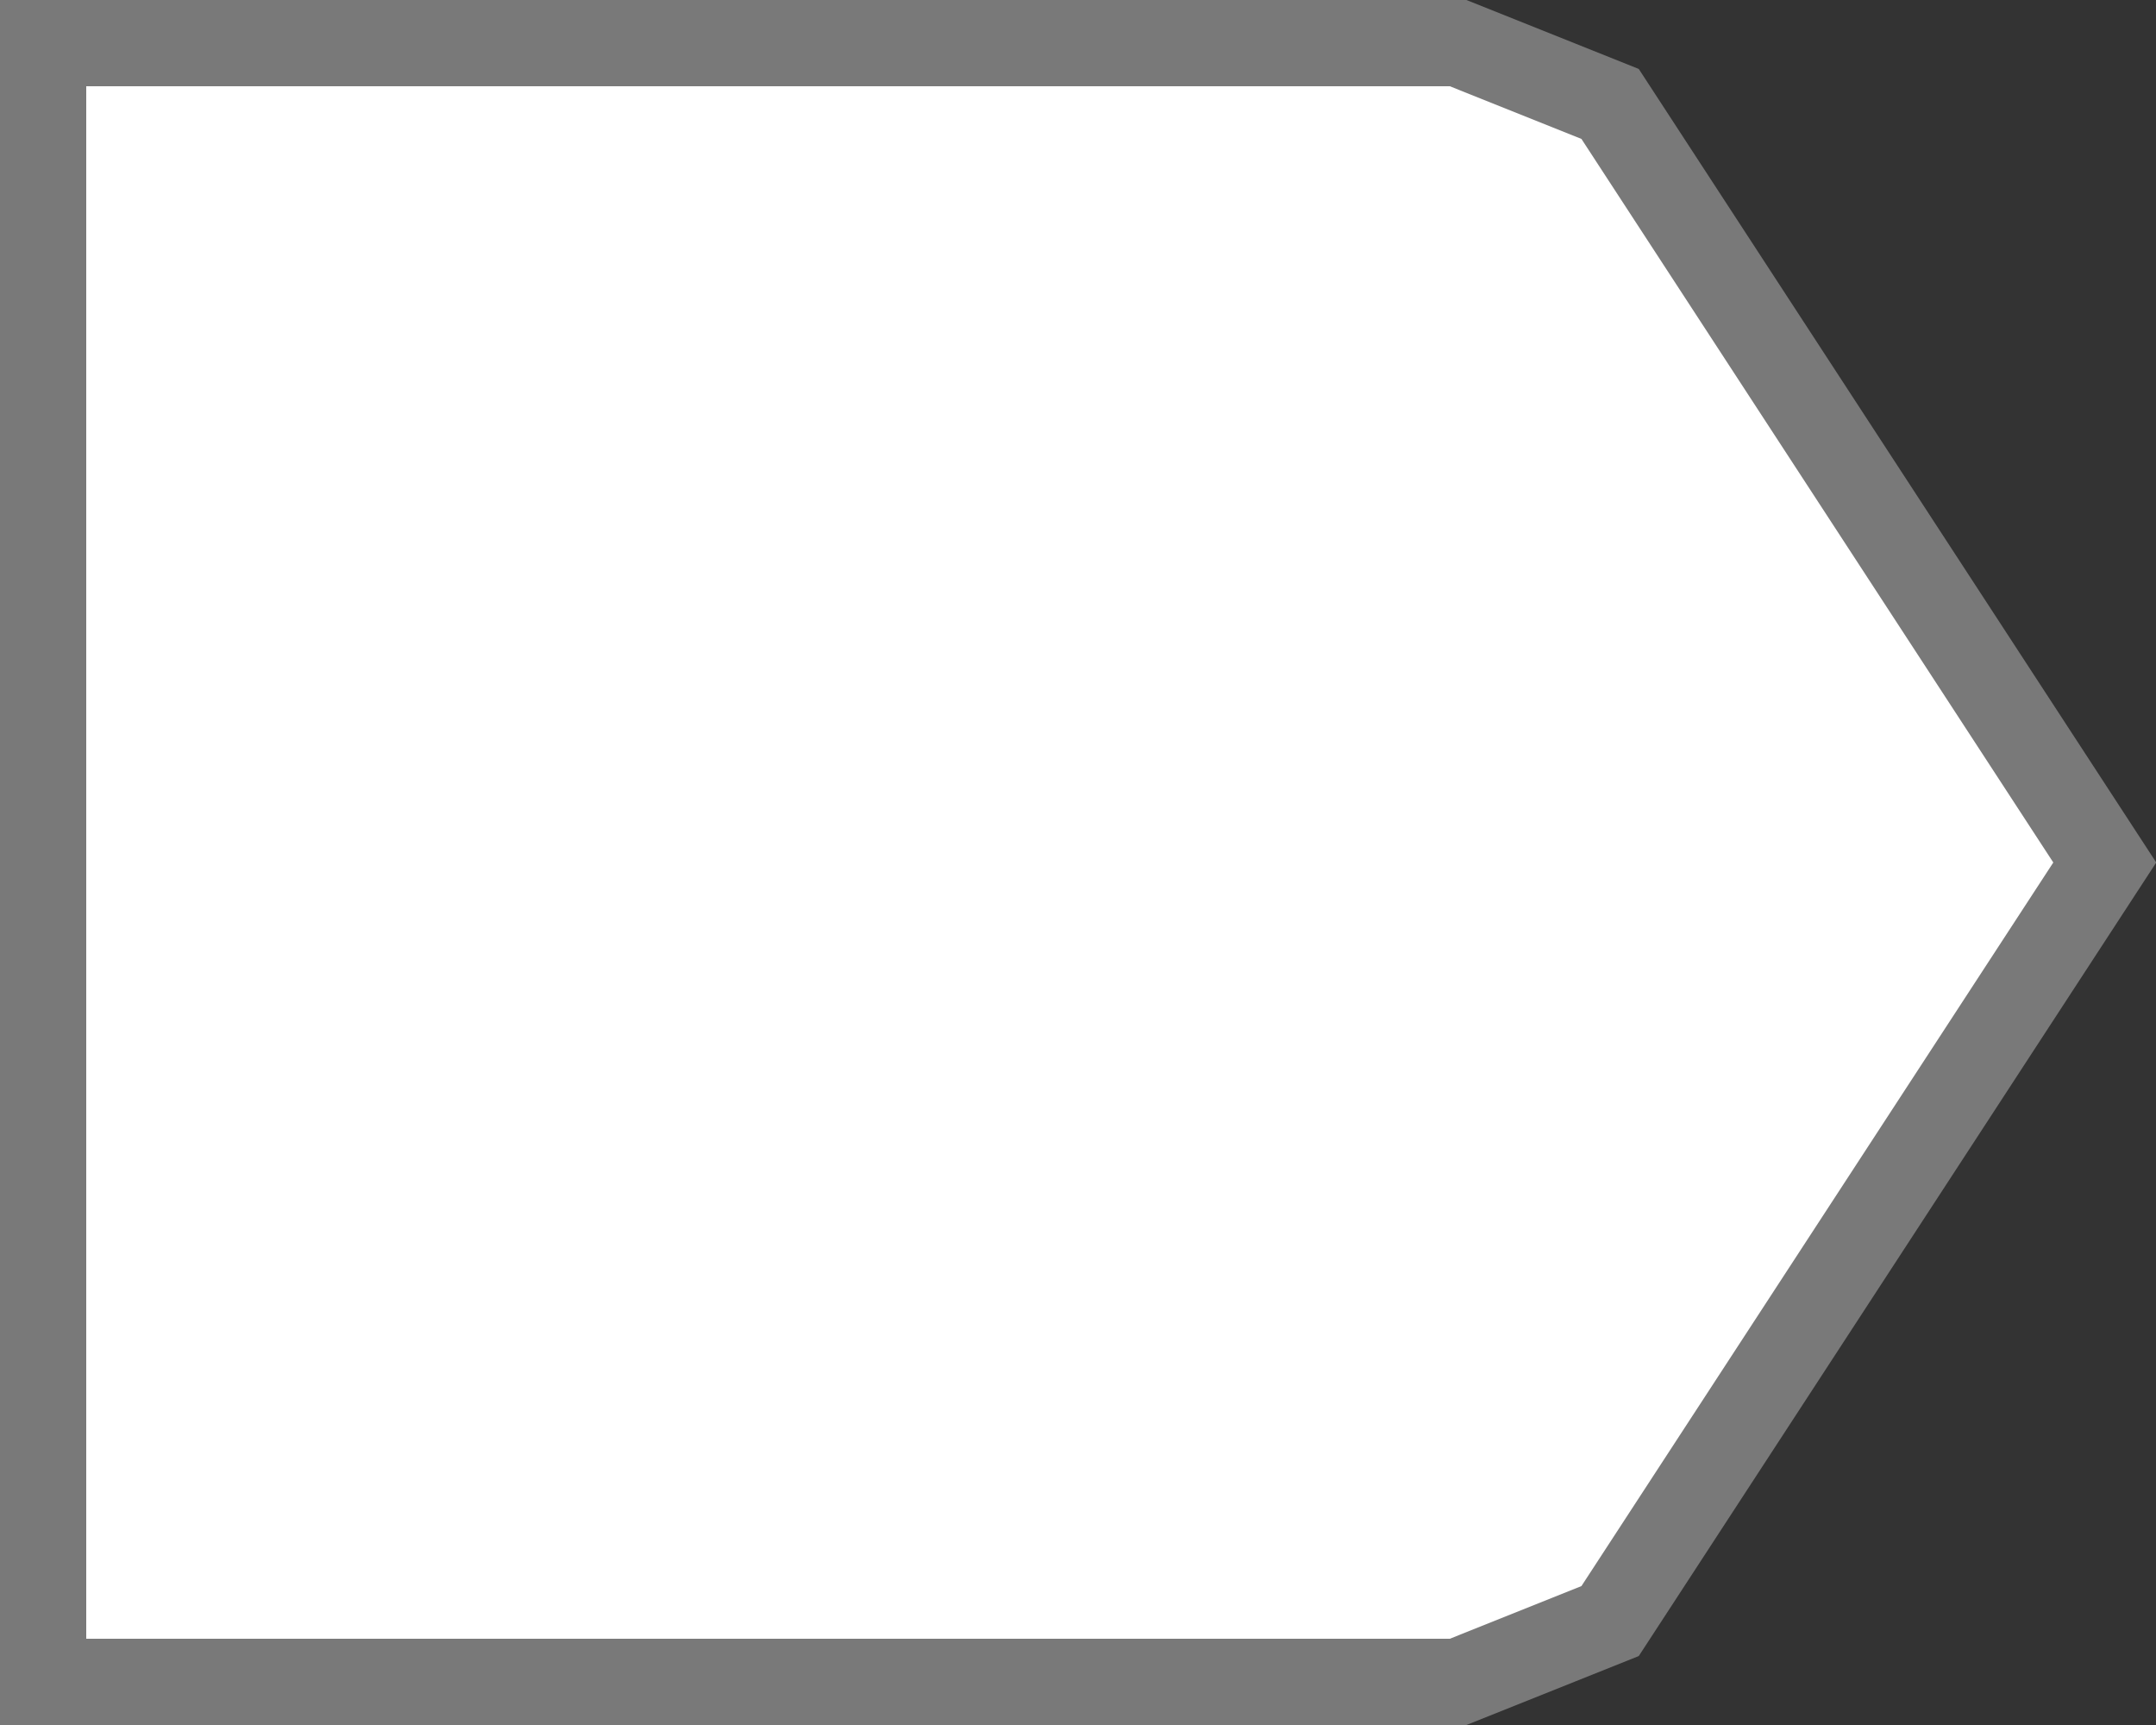 ﻿<?xml version="1.0" encoding="utf-8"?>
<svg version="1.1" xmlns:xlink="http://www.w3.org/1999/xlink" width="25px" height="20px" xmlns="http://www.w3.org/2000/svg">
  <rect width="100%" height="100%" fill="#333333" stroke="none"/>
  <g transform="matrix(1 0 0 1 3 -3 )">
    <path d="M 13.908 3.5  C 13.908 3.5  15.67 4.205  15.67 4.205  C 15.67 4.205  21.406 13  21.406 13  C 21.406 13  15.67 21.795  15.67 21.795  C 15.67 21.795  13.908 22.5  13.908 22.5  C 13.908 22.5  -2.5 22.5  -2.5 22.5  C -2.5 22.5  -2.5 3.5  -2.5 3.5  C -2.5 3.5  13.908 3.5  13.908 3.5  Z " fill-rule="nonzero" fill="#ffffff" stroke="none" />
    <path d="M 13.908 3.5  C 13.908 3.5  15.67 4.205  15.67 4.205  C 15.67 4.205  21.406 13  21.406 13  C 21.406 13  15.67 21.795  15.67 21.795  C 15.67 21.795  13.908 22.5  13.908 22.5  C 13.908 22.5  -2.5 22.5  -2.5 22.5  C -2.5 22.5  -2.5 3.5  -2.5 3.5  C -2.5 3.5  13.908 3.5  13.908 3.5  Z " stroke-width="1" stroke="#797979" fill="none" />
  </g>
</svg>